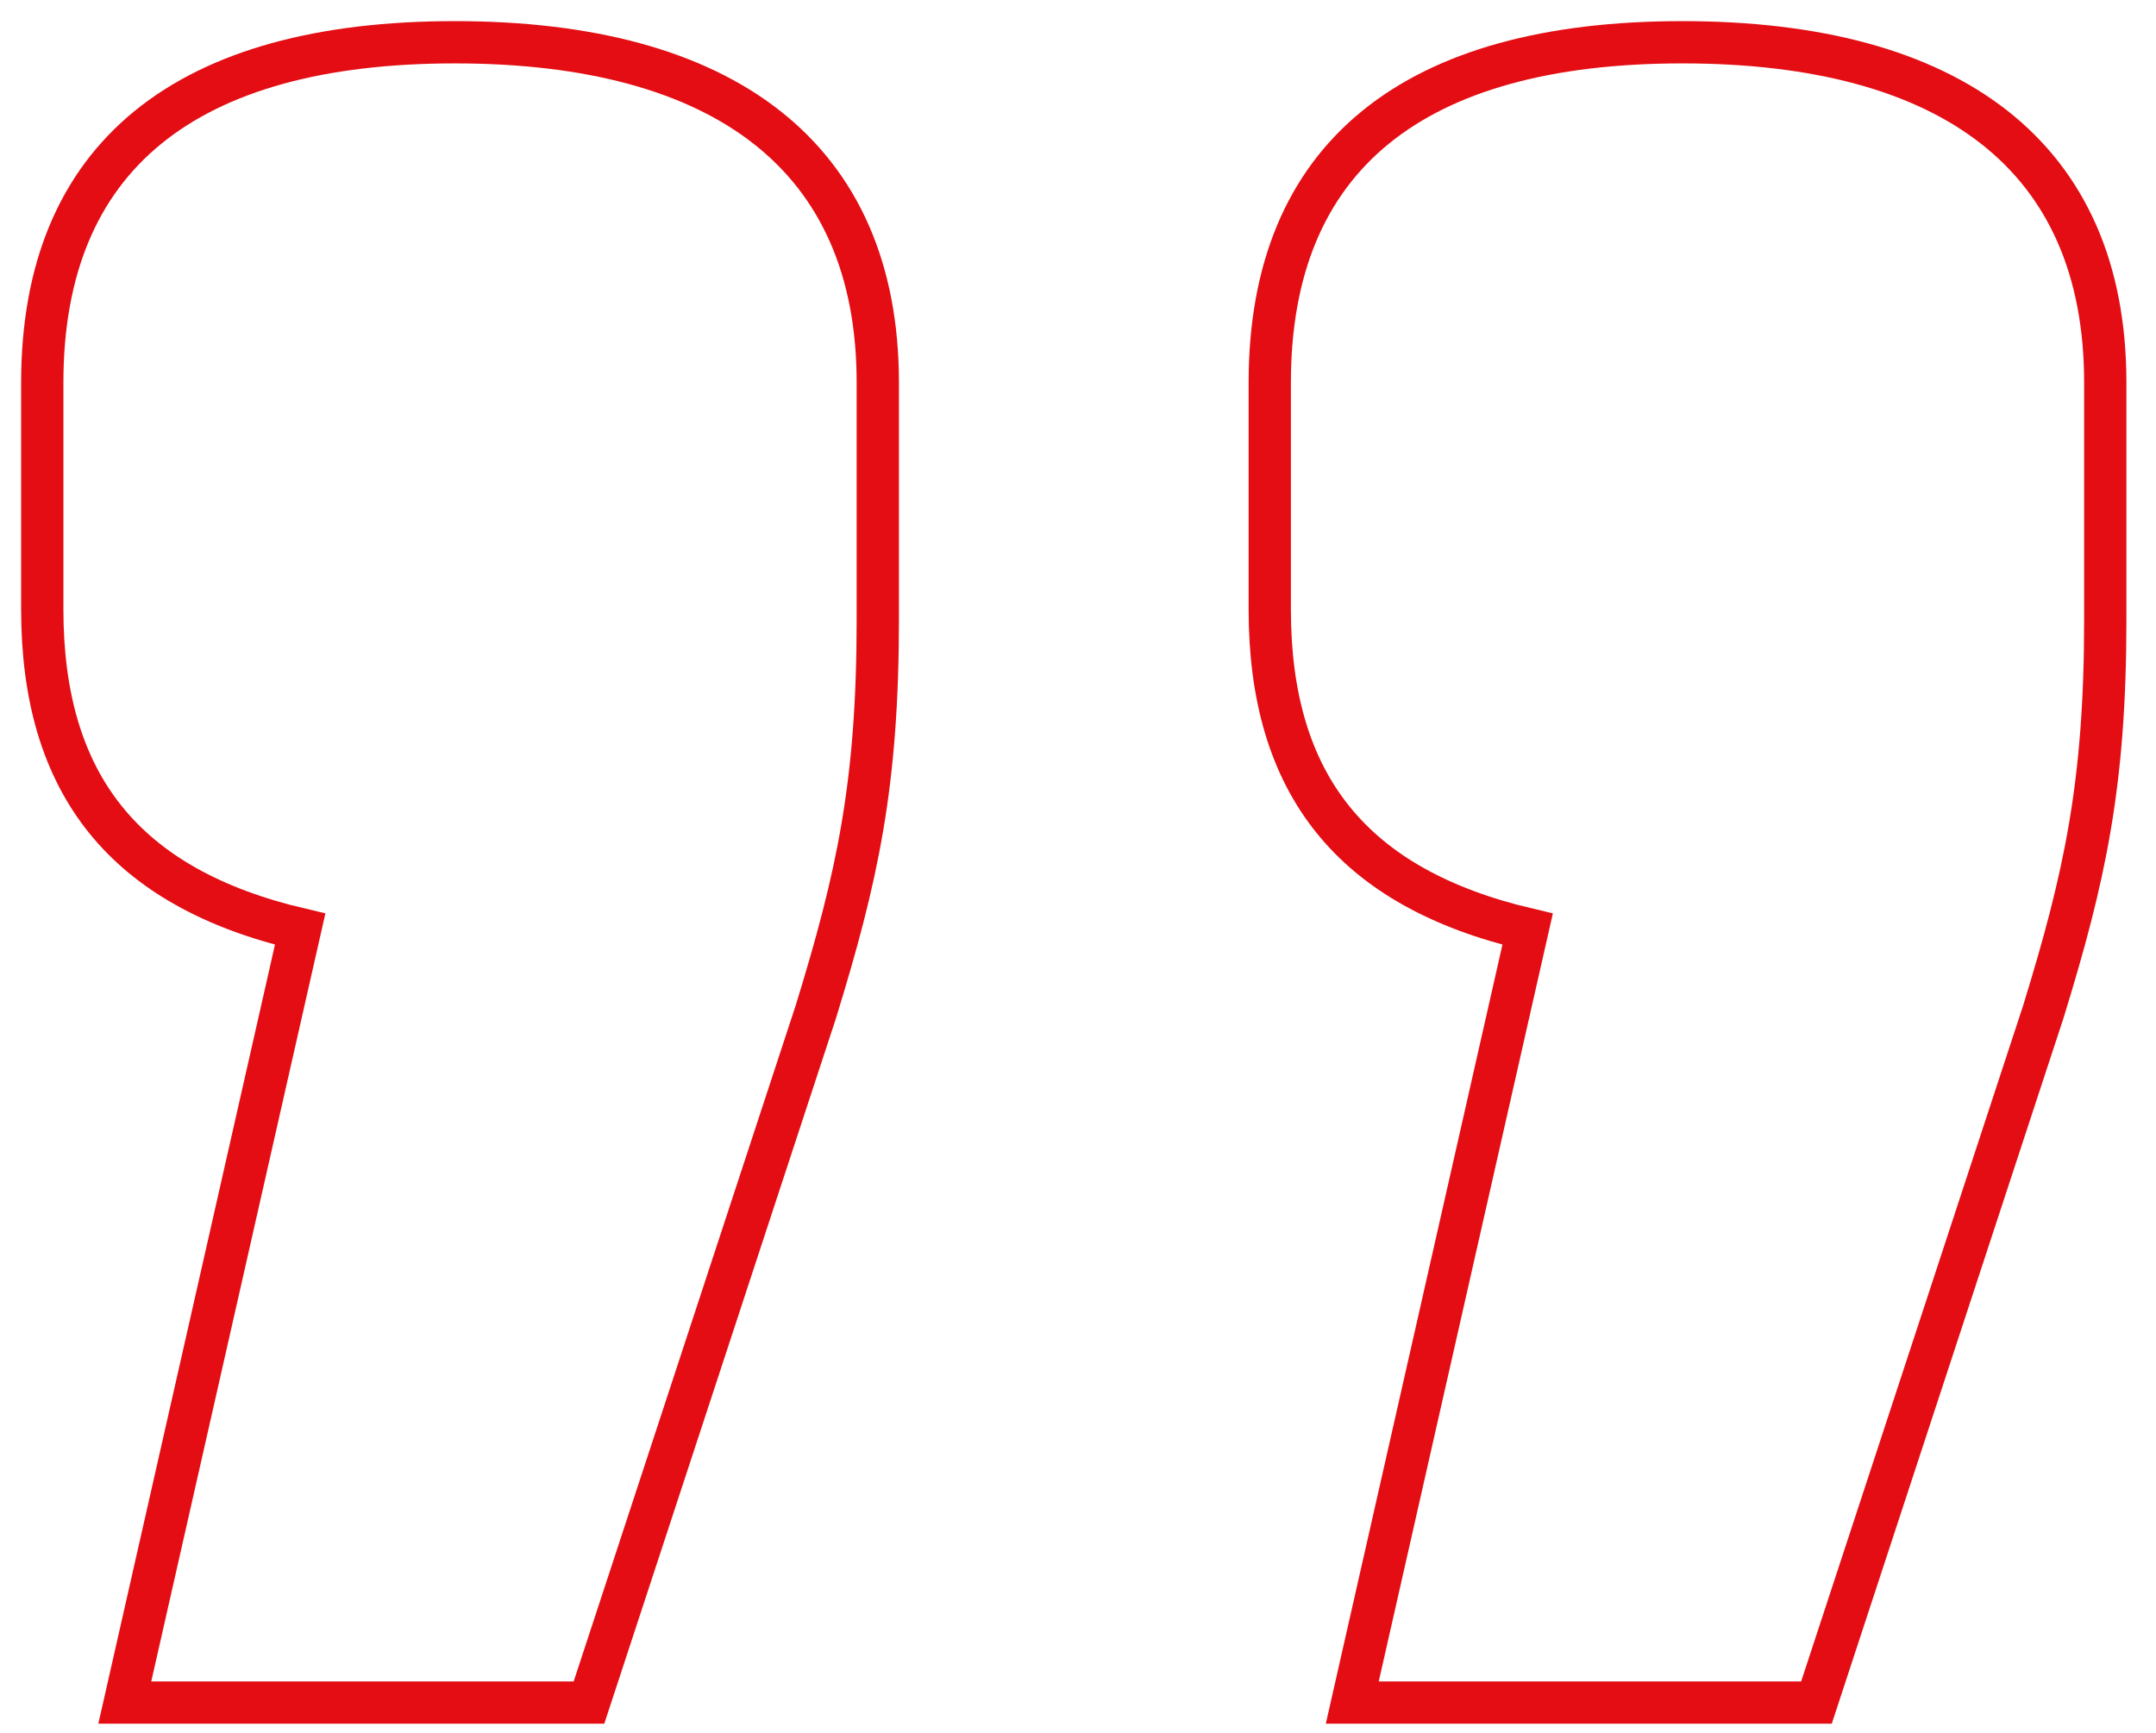 <?xml version="1.0" encoding="UTF-8"?>
<svg width="51px" height="41px" viewBox="0 0 51 41" version="1.1" xmlns="http://www.w3.org/2000/svg" xmlns:xlink="http://www.w3.org/1999/xlink">
    <!-- Generator: Sketch 51.2 (57519) - http://www.bohemiancoding.com/sketch -->
    <title>“</title>
    <desc>Created with Sketch.</desc>
    <defs></defs>
    <g id="Page-1" stroke="none" stroke-width="1" fill="none" fill-rule="evenodd">
        <g id="Recommendations" transform="translate(-1145, -560)" stroke="#E30D13">
            <g id="quote" transform="translate(0, 497)">
                <path d="M1192.848,64 L1188.7,82.3 C1192.848,83.276 1194.8,85.716 1194.8,89.864 L1194.8,95.232 C1194.8,100.6 1191.384,103.284 1185.04,103.284 C1178.696,103.284 1175.036,100.6 1175.036,95.232 L1175.036,89.62 C1175.036,85.716 1175.524,83.52 1176.5,80.348 L1181.868,64 L1192.848,64 Z M1163.812,64 L1159.664,82.3 C1163.812,83.276 1165.764,85.716 1165.764,89.864 L1165.764,95.232 C1165.764,100.6 1162.348,103.284 1156.004,103.284 C1149.66,103.284 1146,100.6 1146,95.232 L1146,89.62 C1146,85.716 1146.488,83.52 1147.464,80.348 L1152.832,64 L1163.812,64 Z" id="“" transform="translate(1170.4, 83.642) scale(-1, -1) translate(-1170.4, -83.642) "></path>
            </g>
        </g>
    </g>
</svg>